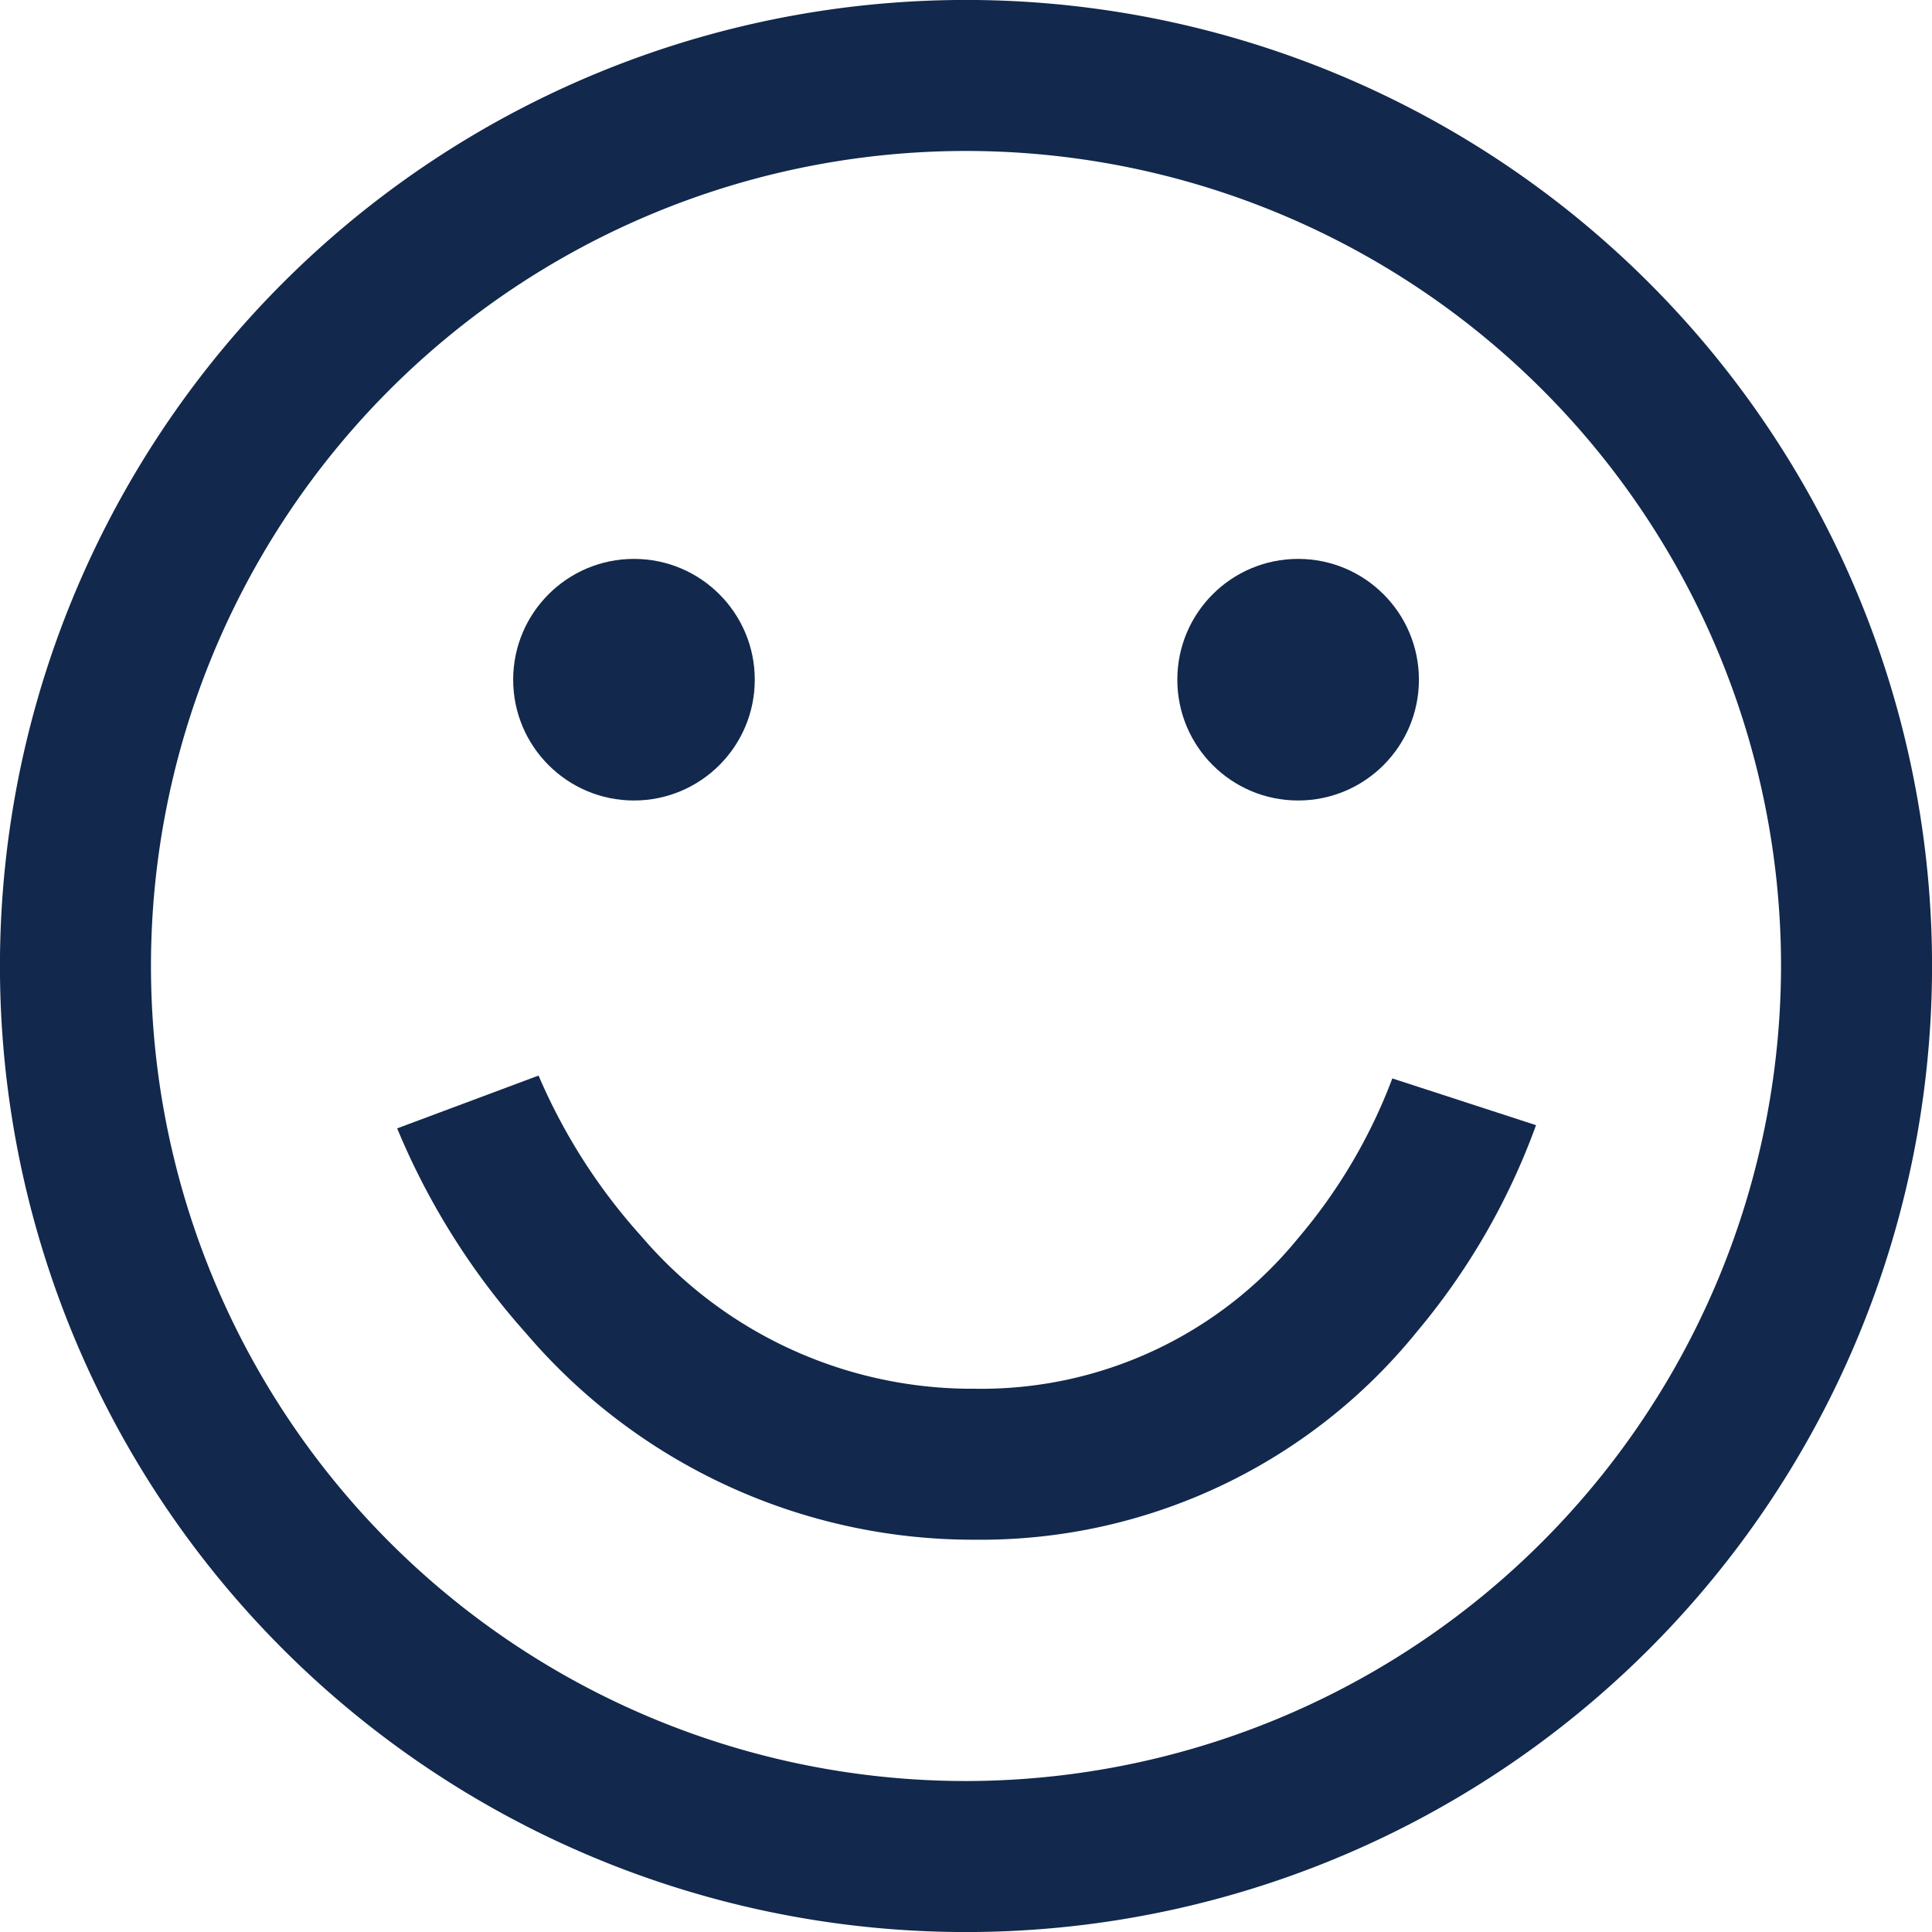 <svg xmlns="http://www.w3.org/2000/svg" width="21" height="21" viewBox="0 0 21 21"><defs><style>.a{fill:#12284c;}</style></defs><path class="a" d="M17.925,3.075A10.5,10.5,0,0,0,3.075,17.925,10.5,10.5,0,0,0,17.925,3.075ZM10.5,19.359A8.859,8.859,0,1,1,19.359,10.5,8.869,8.869,0,0,1,10.5,19.359Z"/><g transform="translate(4.317 11.69)"><path class="a" d="M116.079,285.038a5.87,5.87,0,0,1-1.026,1.739,4.439,4.439,0,0,1-3.51,1.634,4.723,4.723,0,0,1-3.623-1.653,6.315,6.315,0,0,1-1.121-1.751l-1.537.574a7.858,7.858,0,0,0,1.4,2.226,6.389,6.389,0,0,0,4.886,2.245,6.1,6.1,0,0,0,4.8-2.263,7.424,7.424,0,0,0,1.293-2.243Z" transform="translate(-105.262 -285.006)"/></g><g transform="translate(5.578 6.075)"><circle class="a" cx="1.313" cy="1.313" r="1.313"/></g><g transform="translate(12.797 6.075)"><circle class="a" cx="1.313" cy="1.313" r="1.313"/></g></svg>